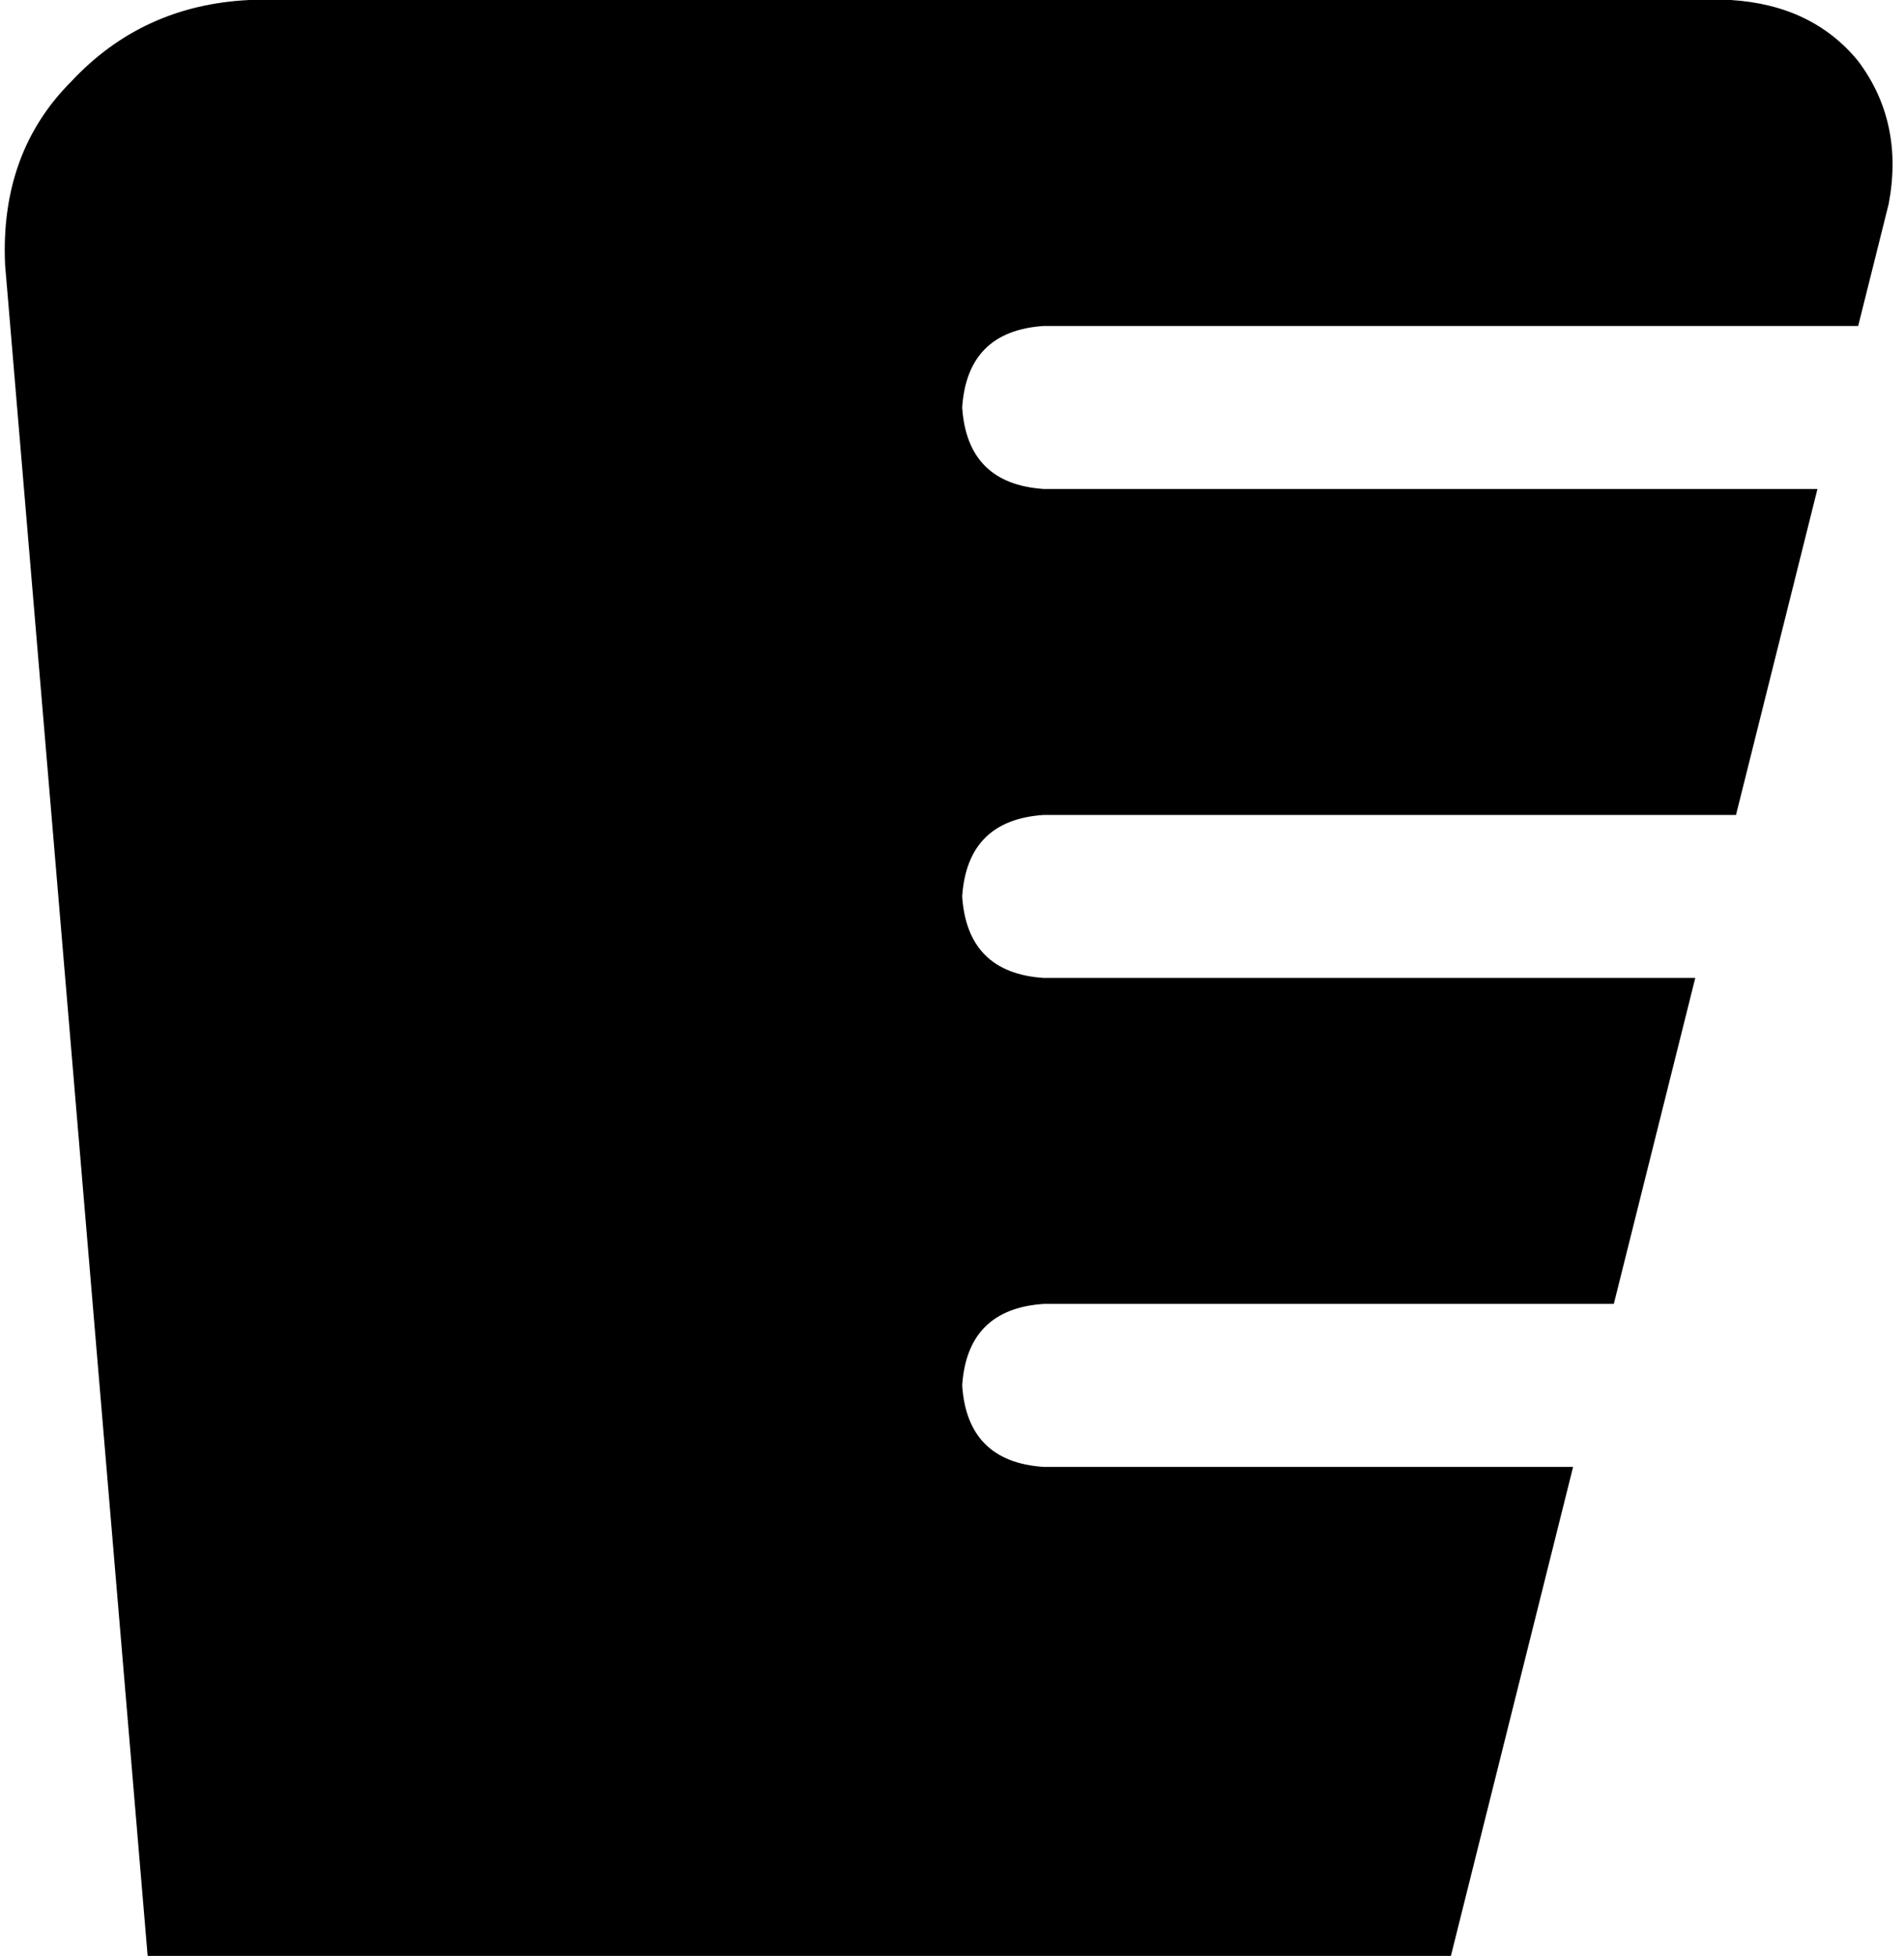 <svg xmlns="http://www.w3.org/2000/svg" viewBox="0 0 374 384">
    <path d="M 29 384 L 1 52 Q 0 30 14 16 Q 28 1 49 0 L 340 0 Q 356 1 365 12 Q 374 24 371 40 L 365 64 L 205 64 Q 190 65 189 80 Q 190 95 205 96 L 357 96 L 341 160 L 205 160 Q 190 161 189 176 Q 190 191 205 192 L 333 192 L 317 256 L 205 256 Q 190 257 189 272 Q 190 287 205 288 L 309 288 L 285 384 L 29 384 L 29 384 Z"/>
</svg>
